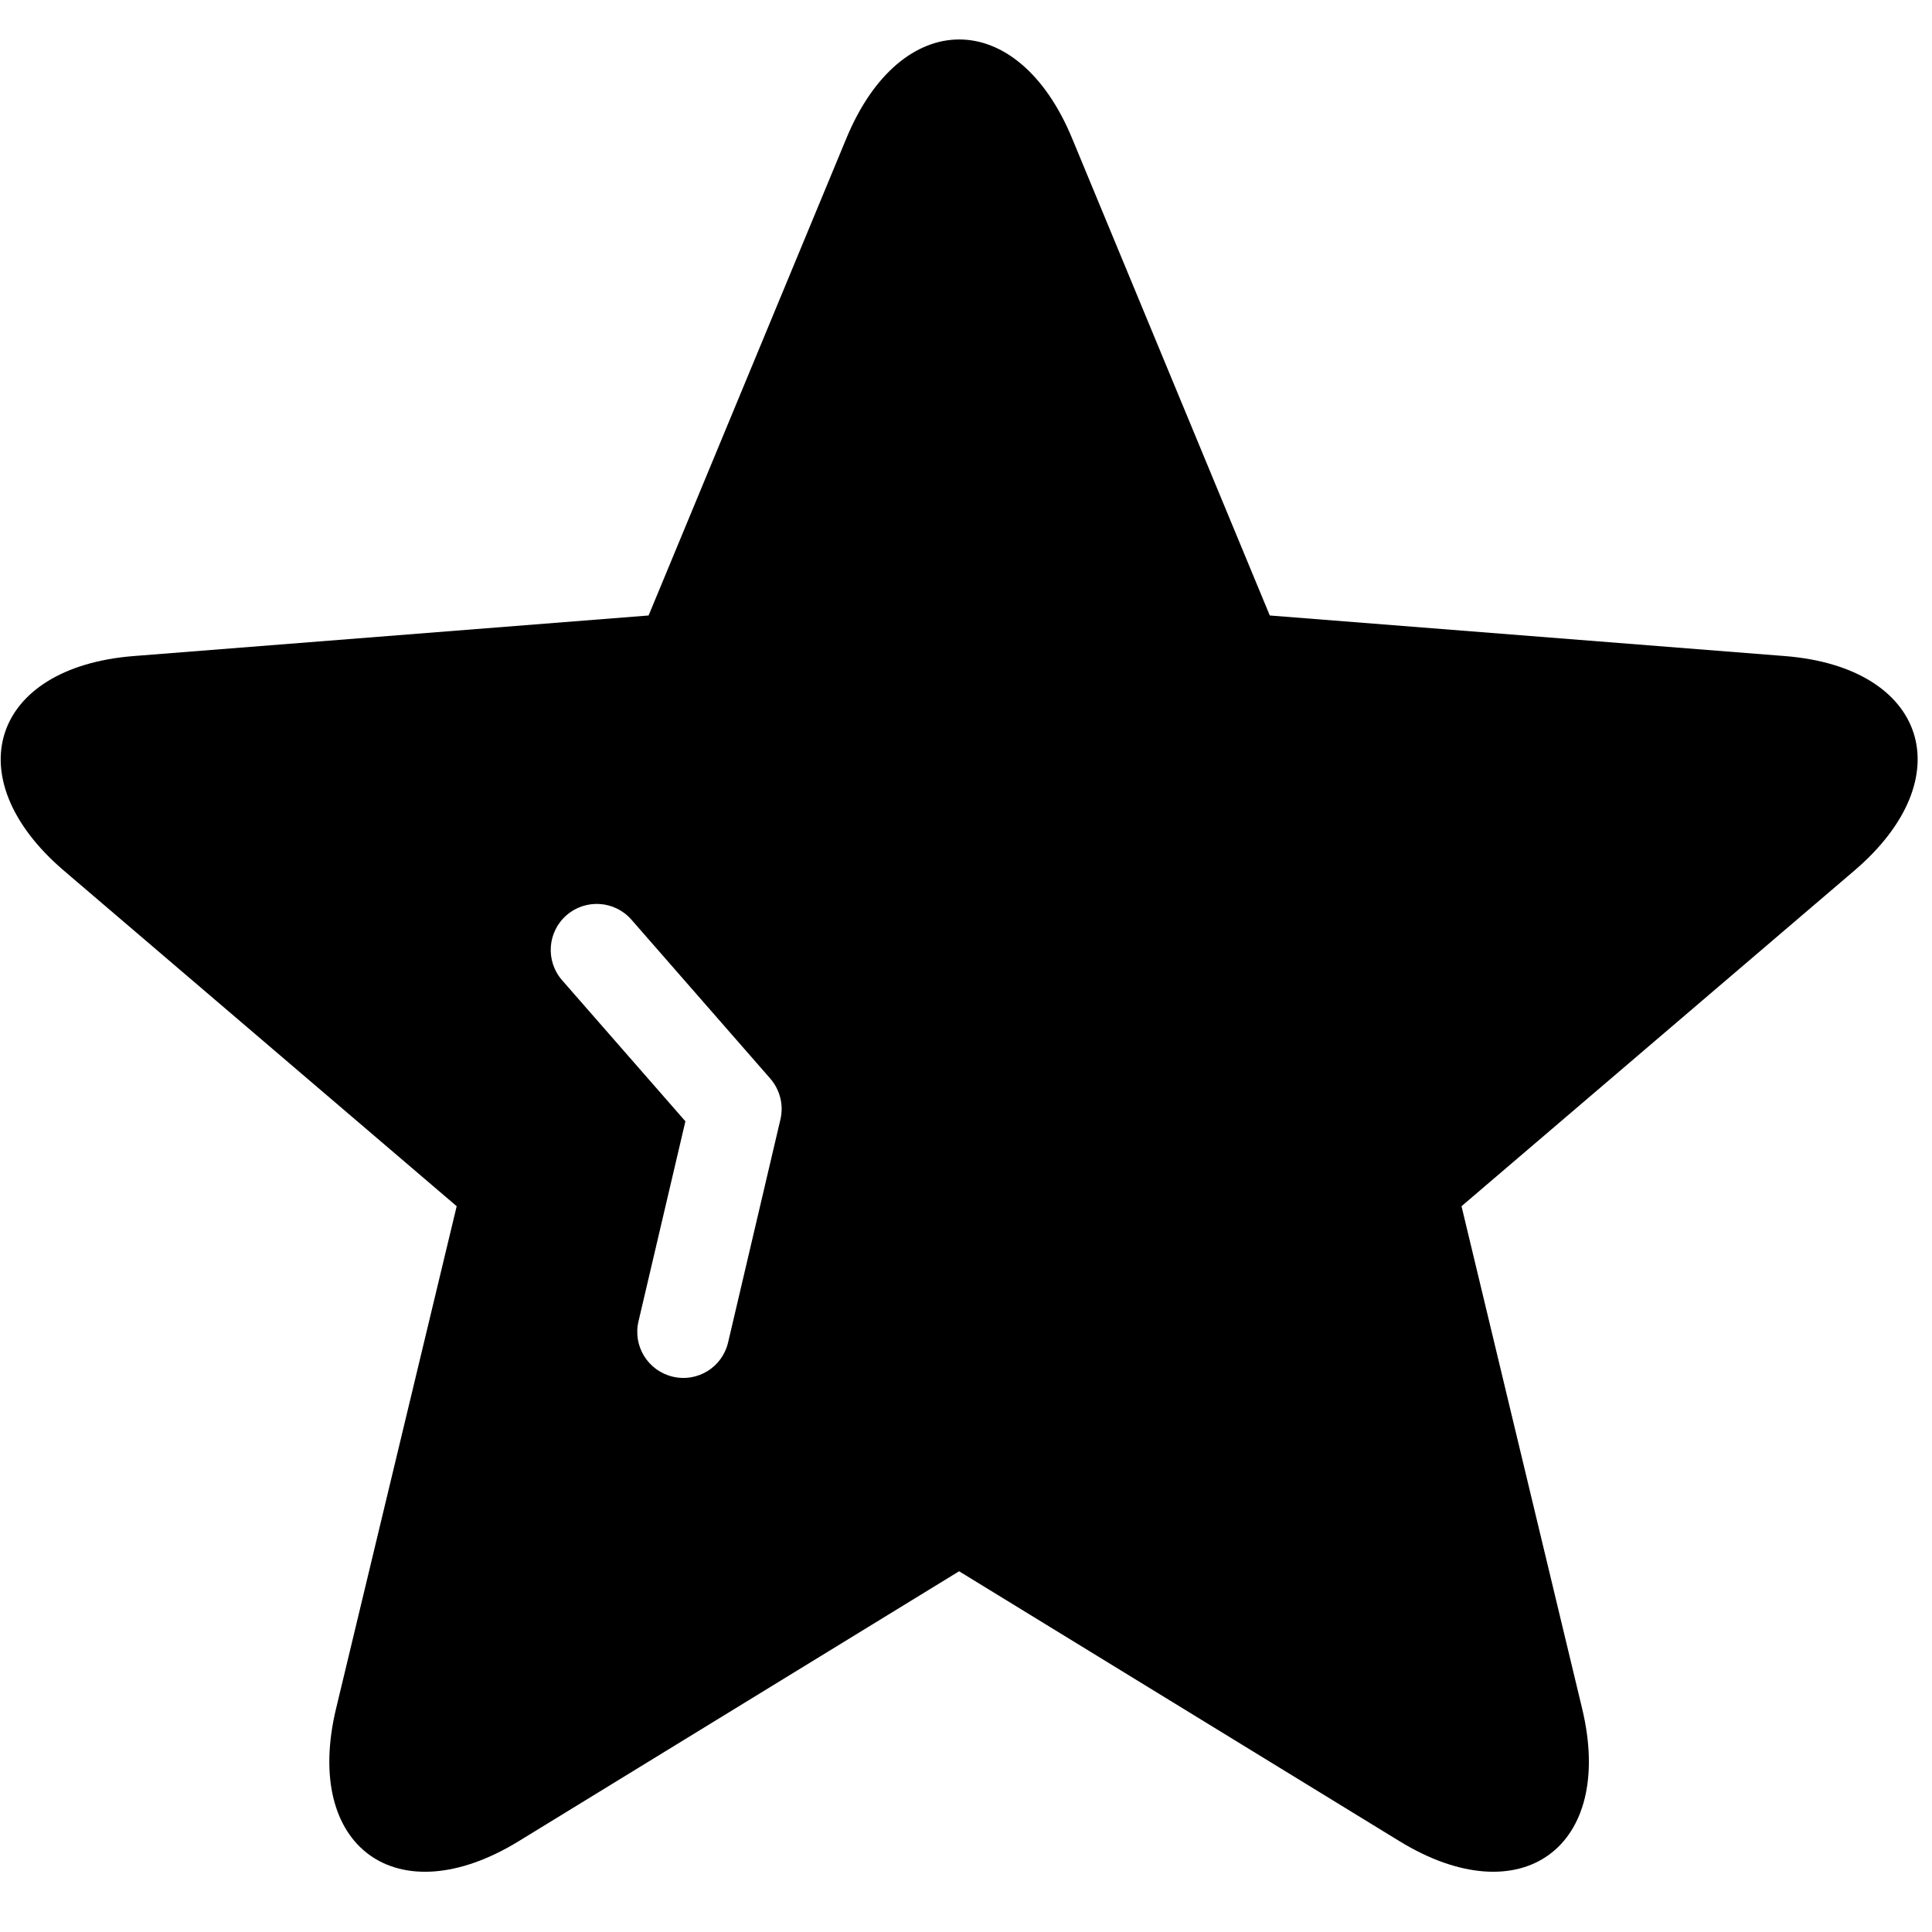 <svg class="solid" xmlns:xlink="http://www.w3.org/1999/xlink" xmlns="http://www.w3.org/2000/svg" height="21" viewBox="0 0 21 21" width="21">
   <g>
      <path d="M19.399,7.131L13.802,6.69l-2.149-5.187c-0.593-1.432-1.86-1.432-2.453,0L7.05,6.69L1.453,7.131 c-1.546,0.122-1.936,1.327-0.758,2.333l4.269,3.647l-1.311,5.46c-0.362,1.508,0.664,2.252,1.985,1.442l4.787-2.934l4.787,2.934 c1.322,0.81,2.347,0.065,1.985-1.442l-1.311-5.46l4.269-3.647C21.336,8.457,20.944,7.252,19.399,7.131z M8.483,12.167l-0.569,2.425 c-0.063,0.269-0.332,0.436-0.601,0.372c-0.269-0.063-0.436-0.332-0.373-0.601l0.51-2.175l-1.34-1.533 c-0.182-0.208-0.161-0.524,0.047-0.706c0.208-0.182,0.524-0.161,0.706,0.047l1.509,1.727C8.478,11.845,8.52,12.01,8.483,12.167z"></path>
   </g>
</svg>